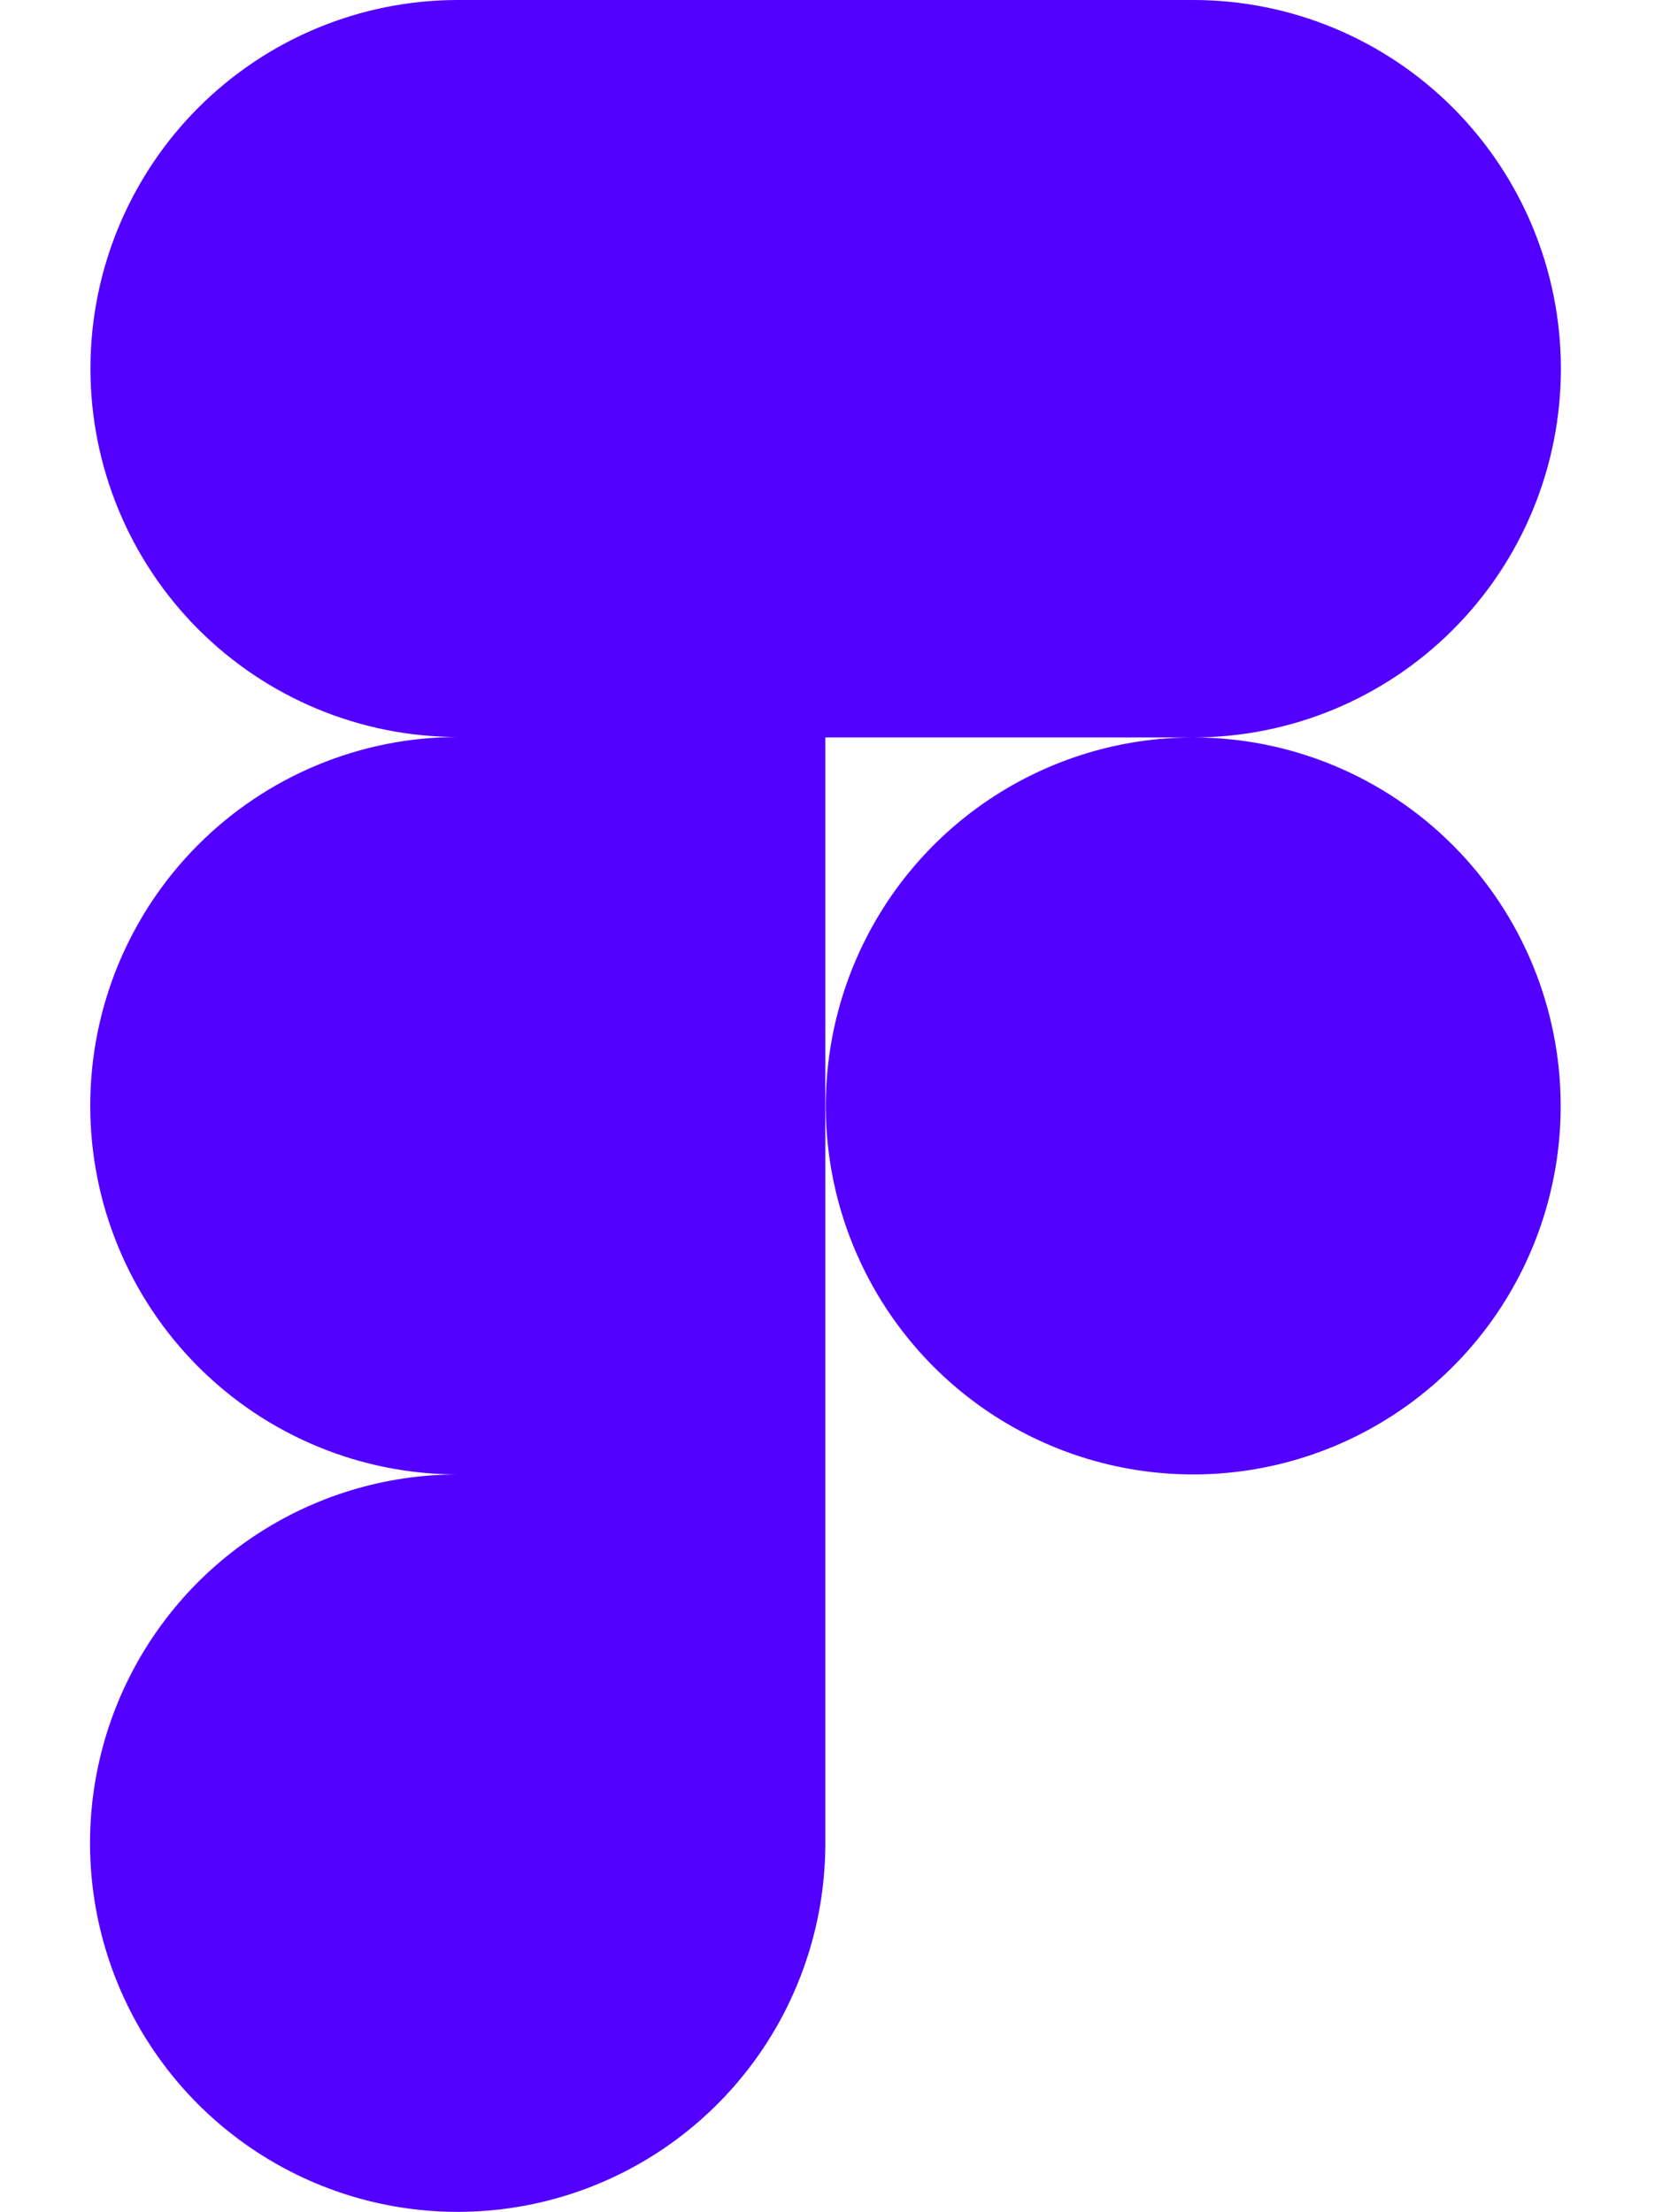<svg width="74" height="98" viewBox="0 0 74 98" fill="none" xmlns="http://www.w3.org/2000/svg">
<g clip-path="url(#clip0)">
<path d="M52.873 32.673C57.194 32.673 61.338 30.952 64.393 27.888C67.449 24.825 69.165 20.669 69.165 16.337C69.165 12.004 67.449 7.849 64.393 4.785C61.338 1.721 57.194 0 52.873 0L20.291 0C15.972 0 11.831 1.72 8.777 4.782C5.724 7.844 4.008 11.997 4.008 16.327C4.008 20.657 5.724 24.81 8.777 27.872C11.831 30.934 15.972 32.654 20.291 32.654C15.97 32.654 11.826 34.375 8.771 37.439C5.715 40.502 3.999 44.658 3.999 48.99C3.999 53.323 5.715 57.478 8.771 60.542C11.826 63.606 15.97 65.327 20.291 65.327C17.068 65.325 13.918 66.281 11.238 68.075C8.558 69.868 6.468 72.418 5.233 75.403C3.998 78.387 3.674 81.672 4.301 84.841C4.927 88.01 6.477 90.922 8.754 93.208C11.031 95.494 13.933 97.052 17.093 97.684C20.253 98.316 23.529 97.995 26.507 96.76C29.484 95.525 32.03 93.433 33.822 90.748C35.613 88.062 36.571 84.904 36.572 81.673V32.673H52.873ZM52.873 32.673C49.653 32.673 46.505 33.631 43.828 35.425C41.15 37.219 39.063 39.769 37.831 42.752C36.599 45.735 36.276 49.018 36.904 52.185C37.533 55.352 39.083 58.261 41.36 60.545C43.638 62.828 46.539 64.383 49.697 65.013C52.855 65.643 56.129 65.32 59.104 64.084C62.08 62.848 64.622 60.756 66.412 58.071C68.201 55.386 69.156 52.229 69.156 49C69.155 44.67 67.439 40.517 64.386 37.456C61.333 34.394 57.192 32.674 52.873 32.673Z" fill="#5200FF"/>
</g>
<defs>
<clipPath id="clip0">
<rect width="73.298" height="98" fill="white"/>
</clipPath>
</defs>
</svg>
